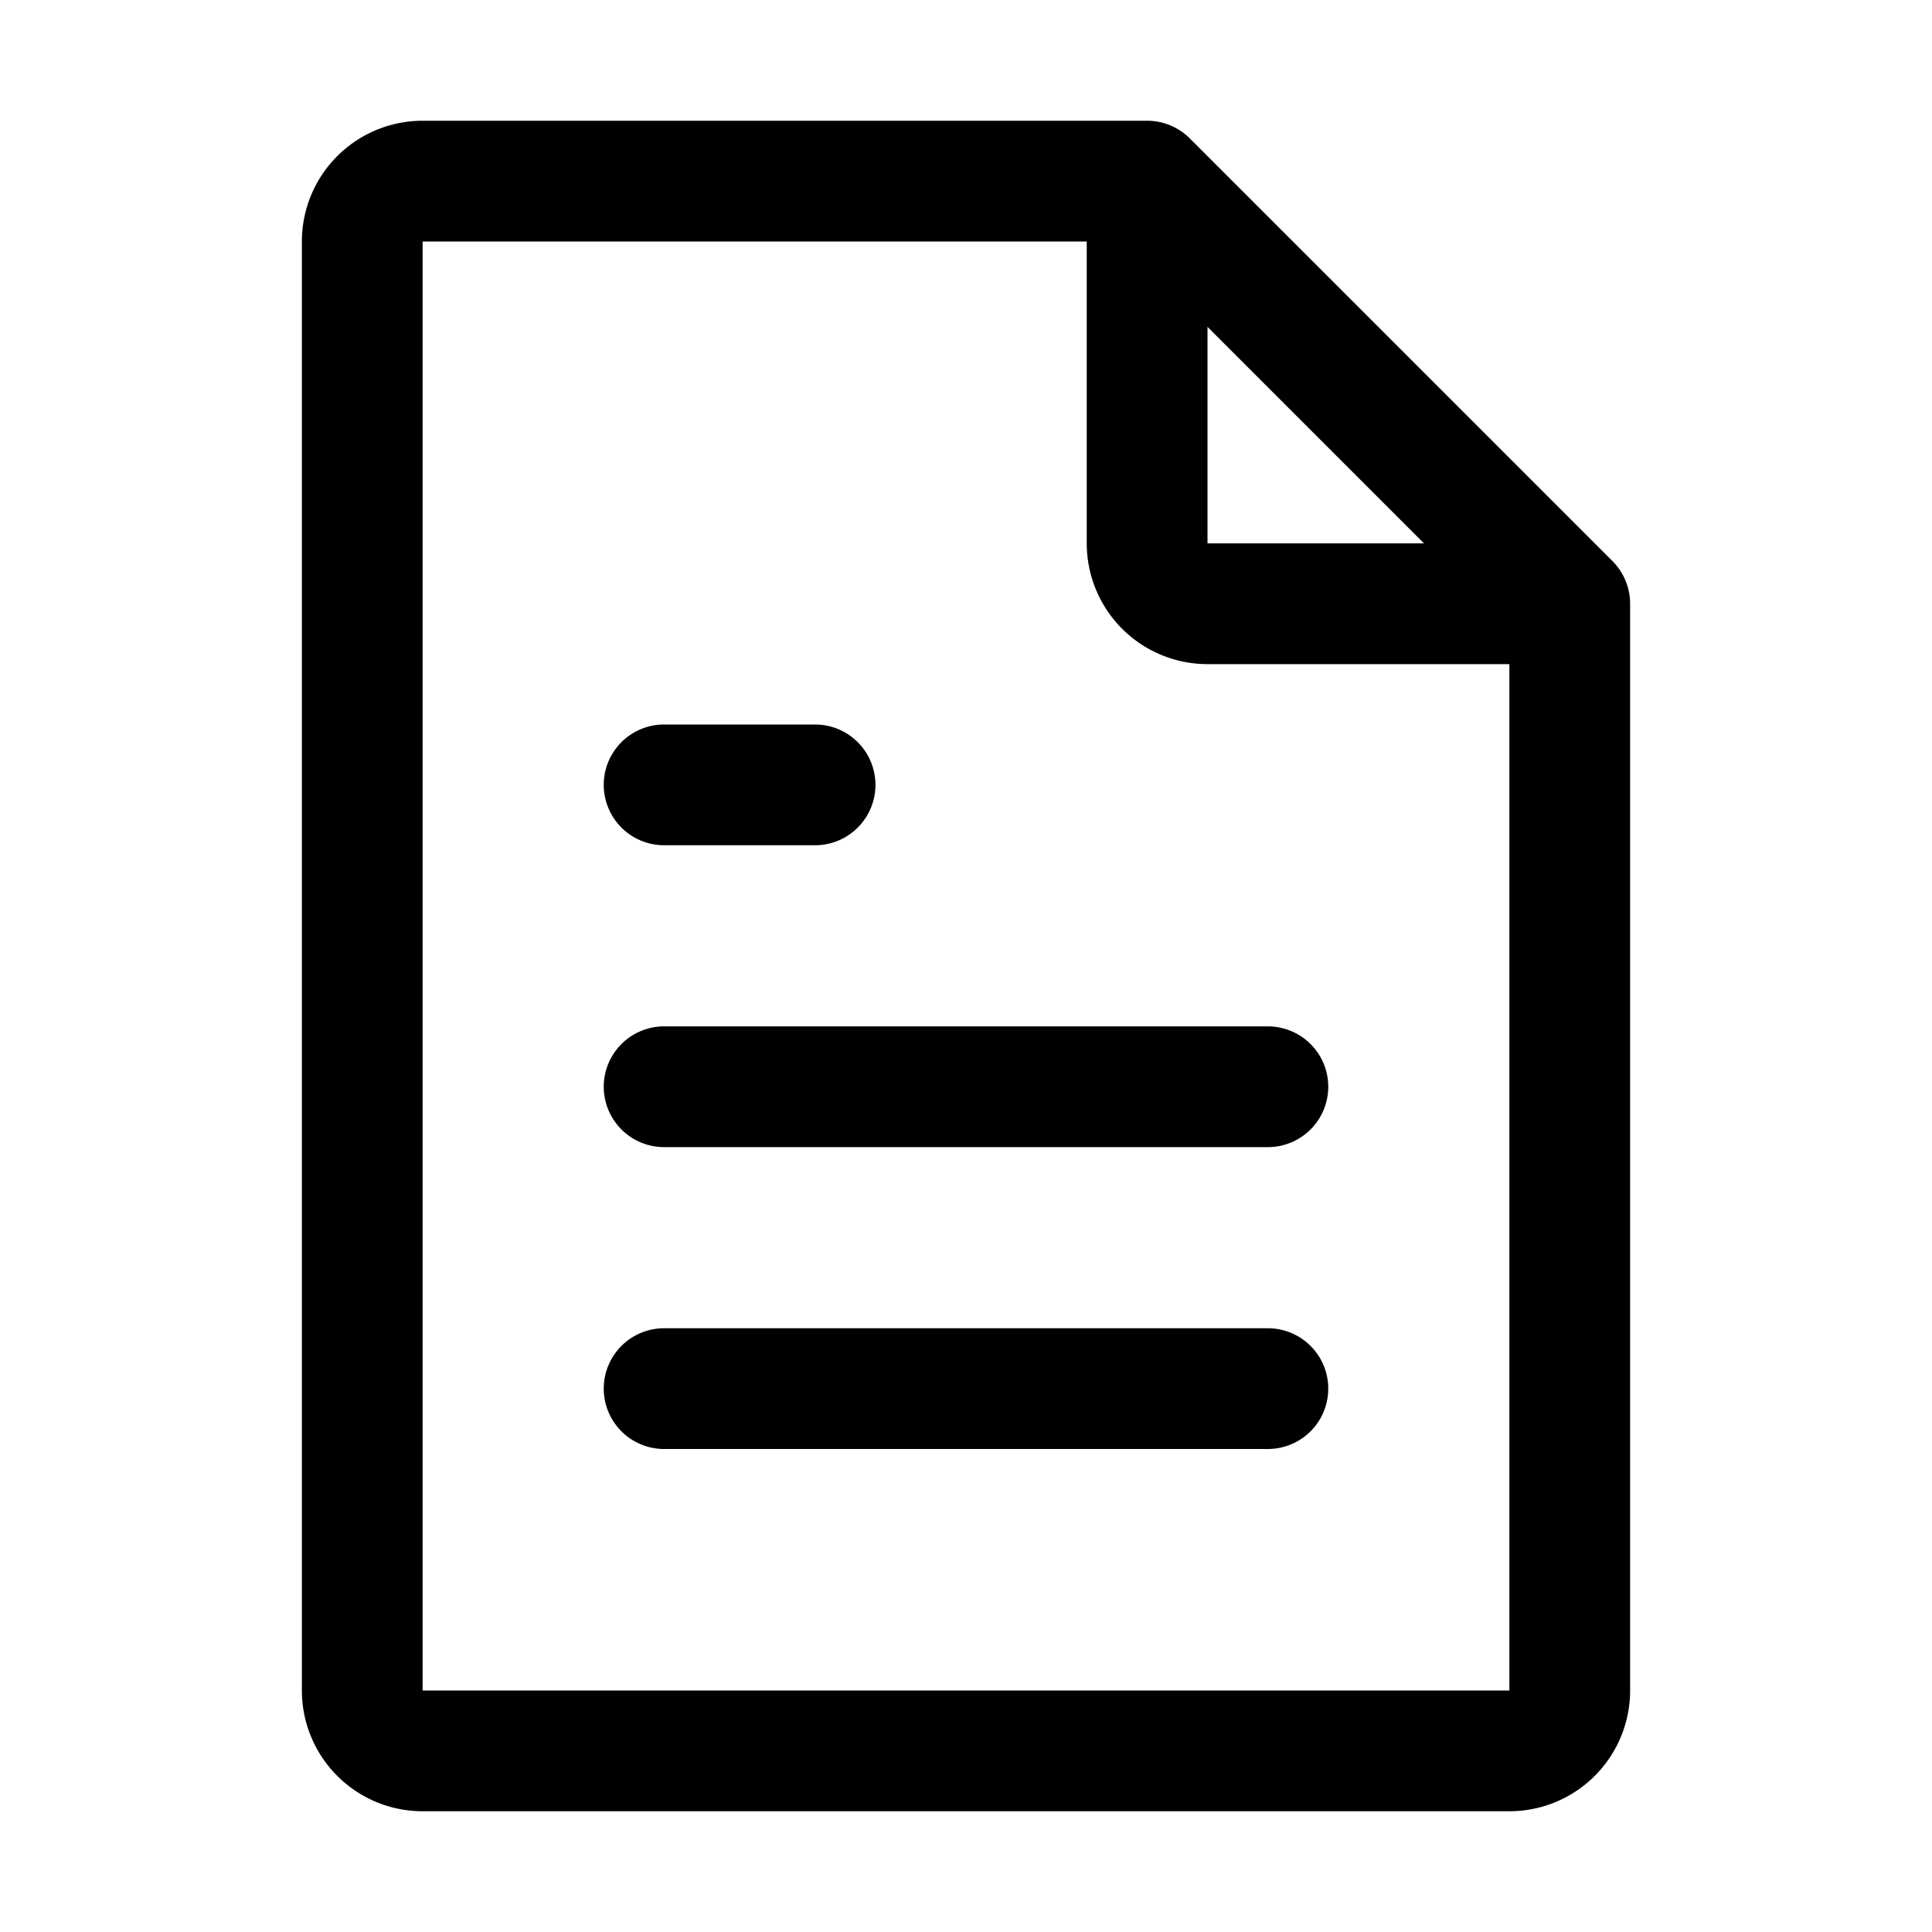 <?xml version="1.0" encoding="UTF-8"?>
<svg xmlns="http://www.w3.org/2000/svg" viewBox="0 0 32 32"><path d="M21 17H11a1 1 0 0 0 0 2h10a1 1 0 0 0 0-2z"/><path d="M21 22H11a1 1 0 0 0 0 2h10a1 1 0 0 0 0-2z"/><path d="M11 14h2.5a1 1 0 0 0 0-2H11a1 1 0 0 0 0 2z"/><path d="M26.707 9.293l-7-7A1 1 0 0 0 19 2H7a2 2 0 0 0-2 2v24a2 2 0 0 0 2 2h18a2 2 0 0 0 2-2V10a1 1 0 0 0-.293-.707zM20 5.414L23.586 9H20zM7 28V4h11v5a2 2 0 0 0 2 2h5v17z"/></svg>